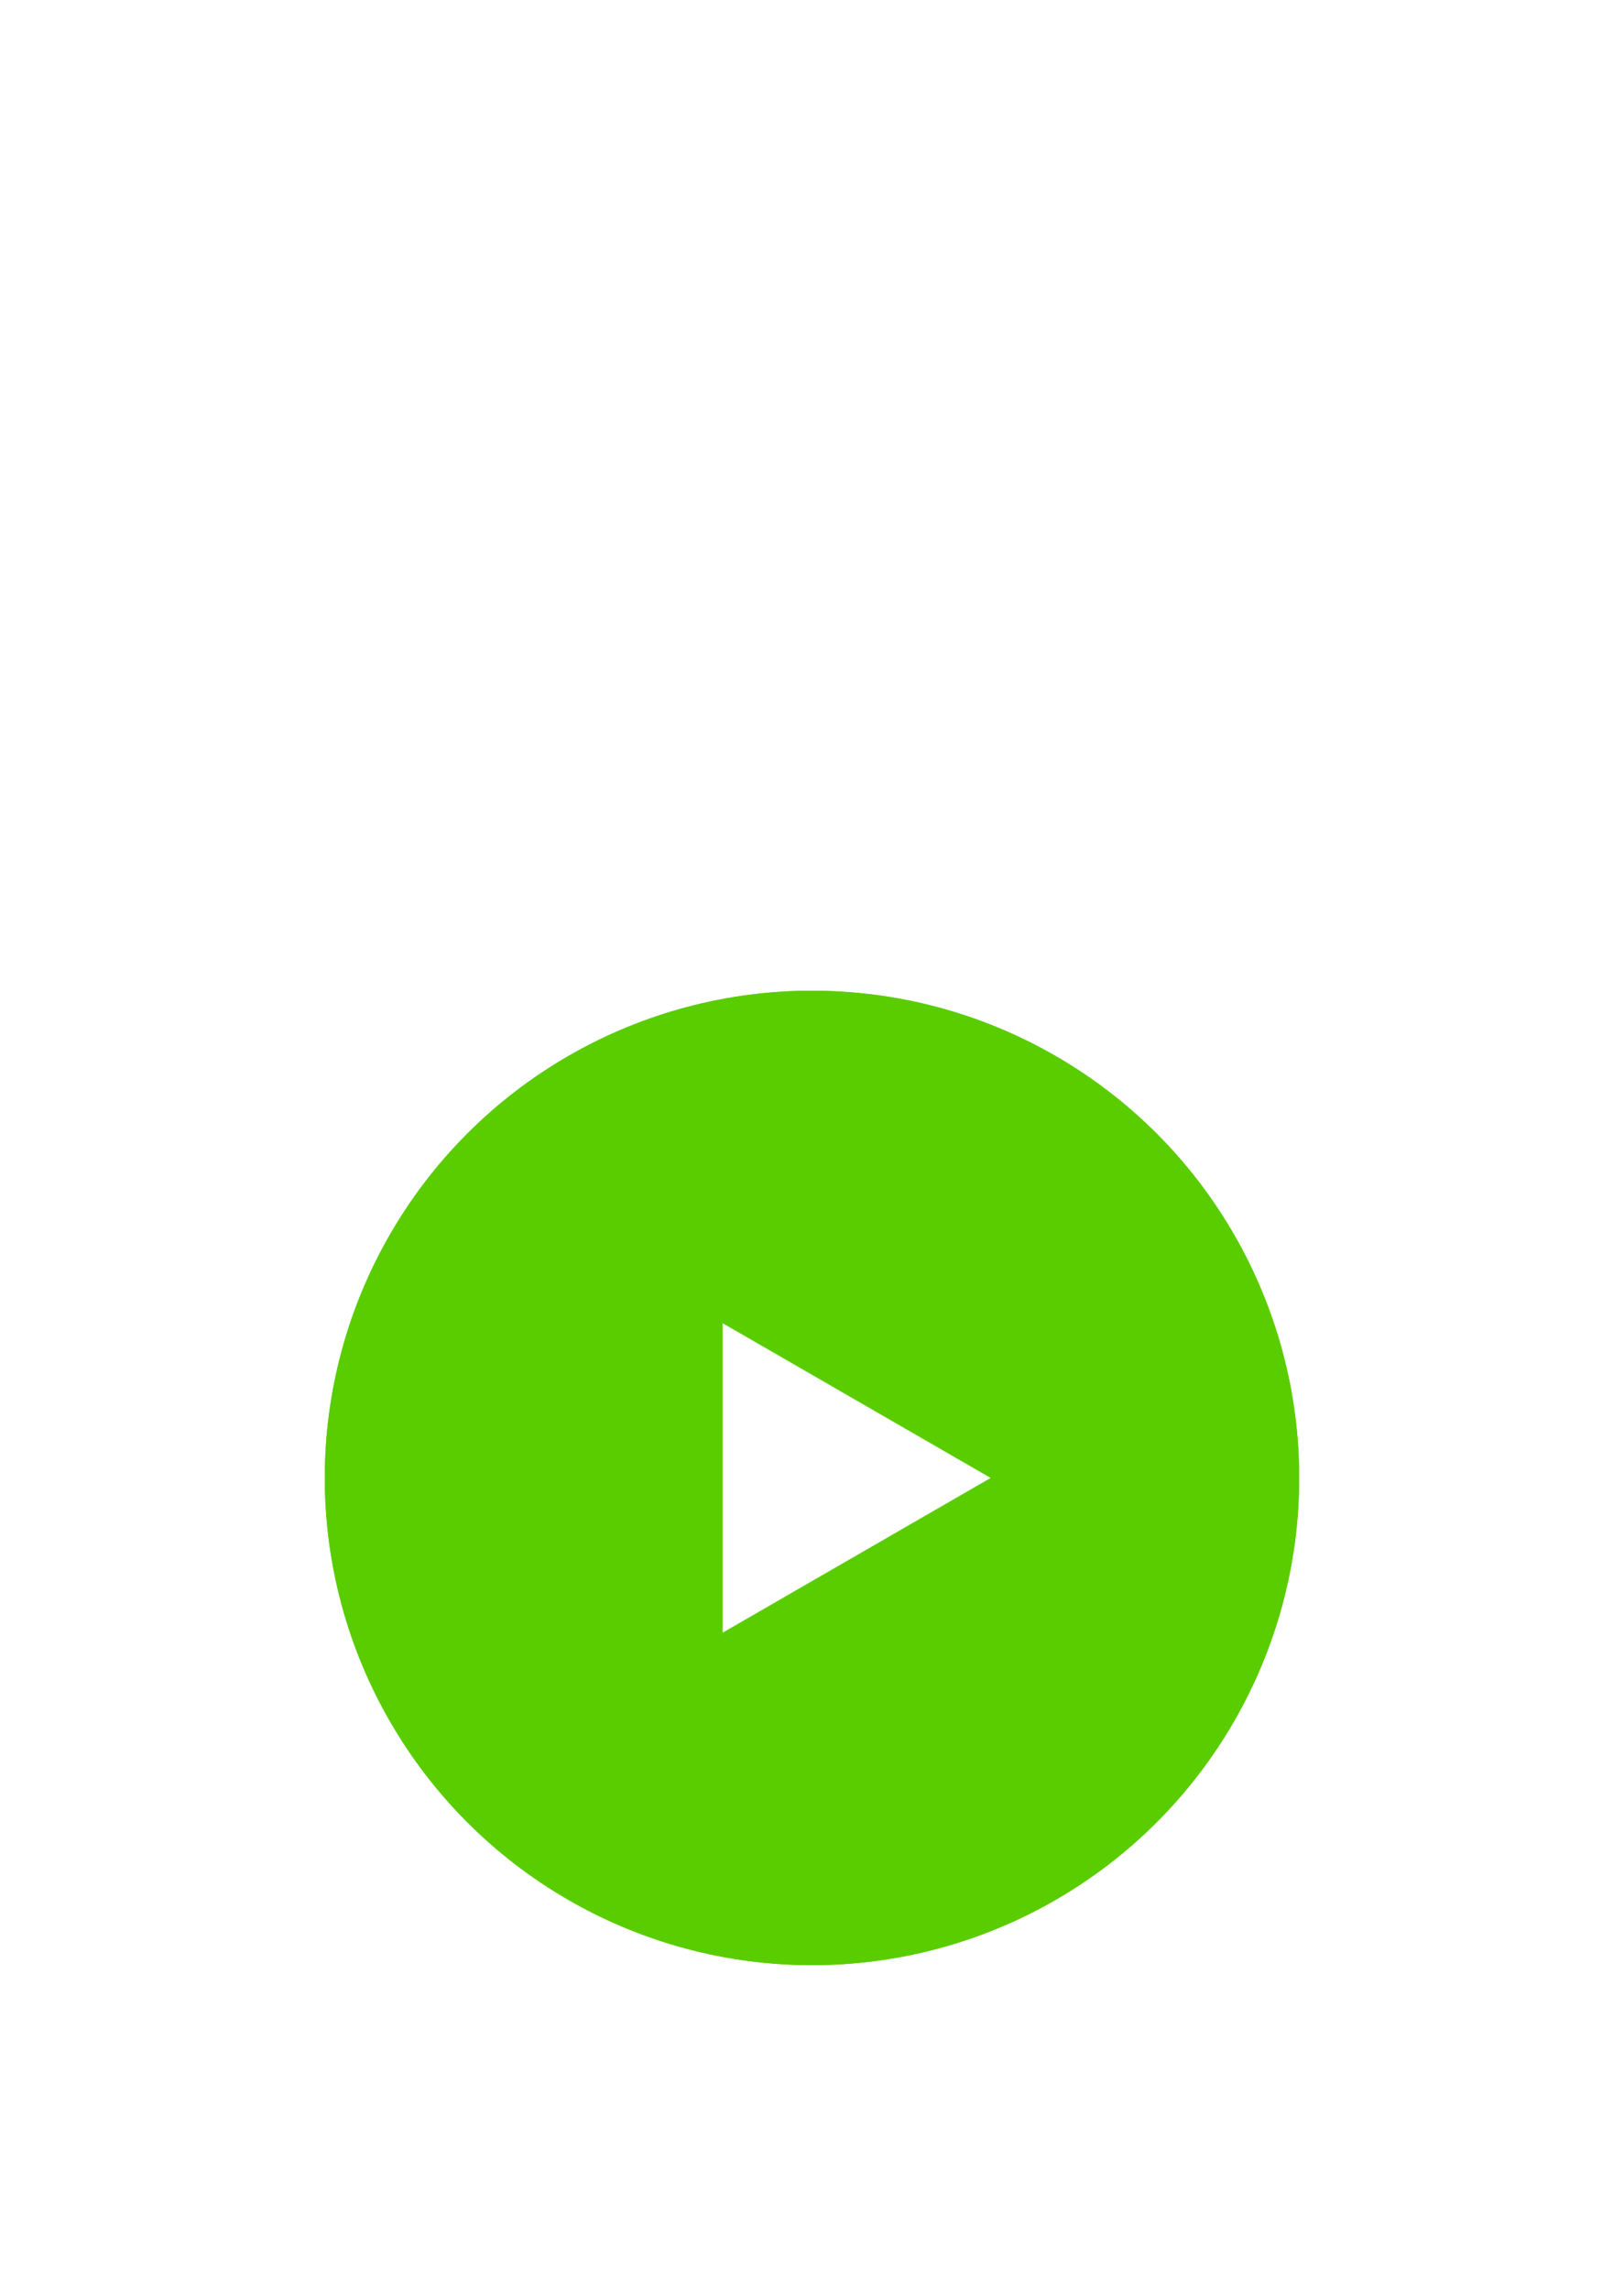 <svg width="100" height="141" viewBox="0 0 100 141" fill="none" xmlns="http://www.w3.org/2000/svg">
<g filter="url(#filter0_d_21_499)">
<circle cx="50" cy="91" r="30" fill="#5ACD00"/>
<circle cx="50" cy="91" r="29.5" stroke="#5ACD00"/>
</g>
<path d="M61 91L44.5 100.526L44.5 81.474L61 91Z" fill="white"/>
<defs>
<filter id="filter0_d_21_499" x="-41" y="0" width="182" height="182" filterUnits="userSpaceOnUse" color-interpolation-filters="sRGB">
<feFlood flood-opacity="0" result="BackgroundImageFix"/>
<feColorMatrix in="SourceAlpha" type="matrix" values="0 0 0 0 0 0 0 0 0 0 0 0 0 0 0 0 0 0 127 0" result="hardAlpha"/>
<feOffset/>
<feGaussianBlur stdDeviation="30.5"/>
<feComposite in2="hardAlpha" operator="out"/>
<feColorMatrix type="matrix" values="0 0 0 0 0.353 0 0 0 0 0.804 0 0 0 0 0 0 0 0 0.55 0"/>
<feBlend mode="normal" in2="BackgroundImageFix" result="effect1_dropShadow_21_499"/>
<feBlend mode="normal" in="SourceGraphic" in2="effect1_dropShadow_21_499" result="shape"/>
</filter>
</defs>
</svg>
